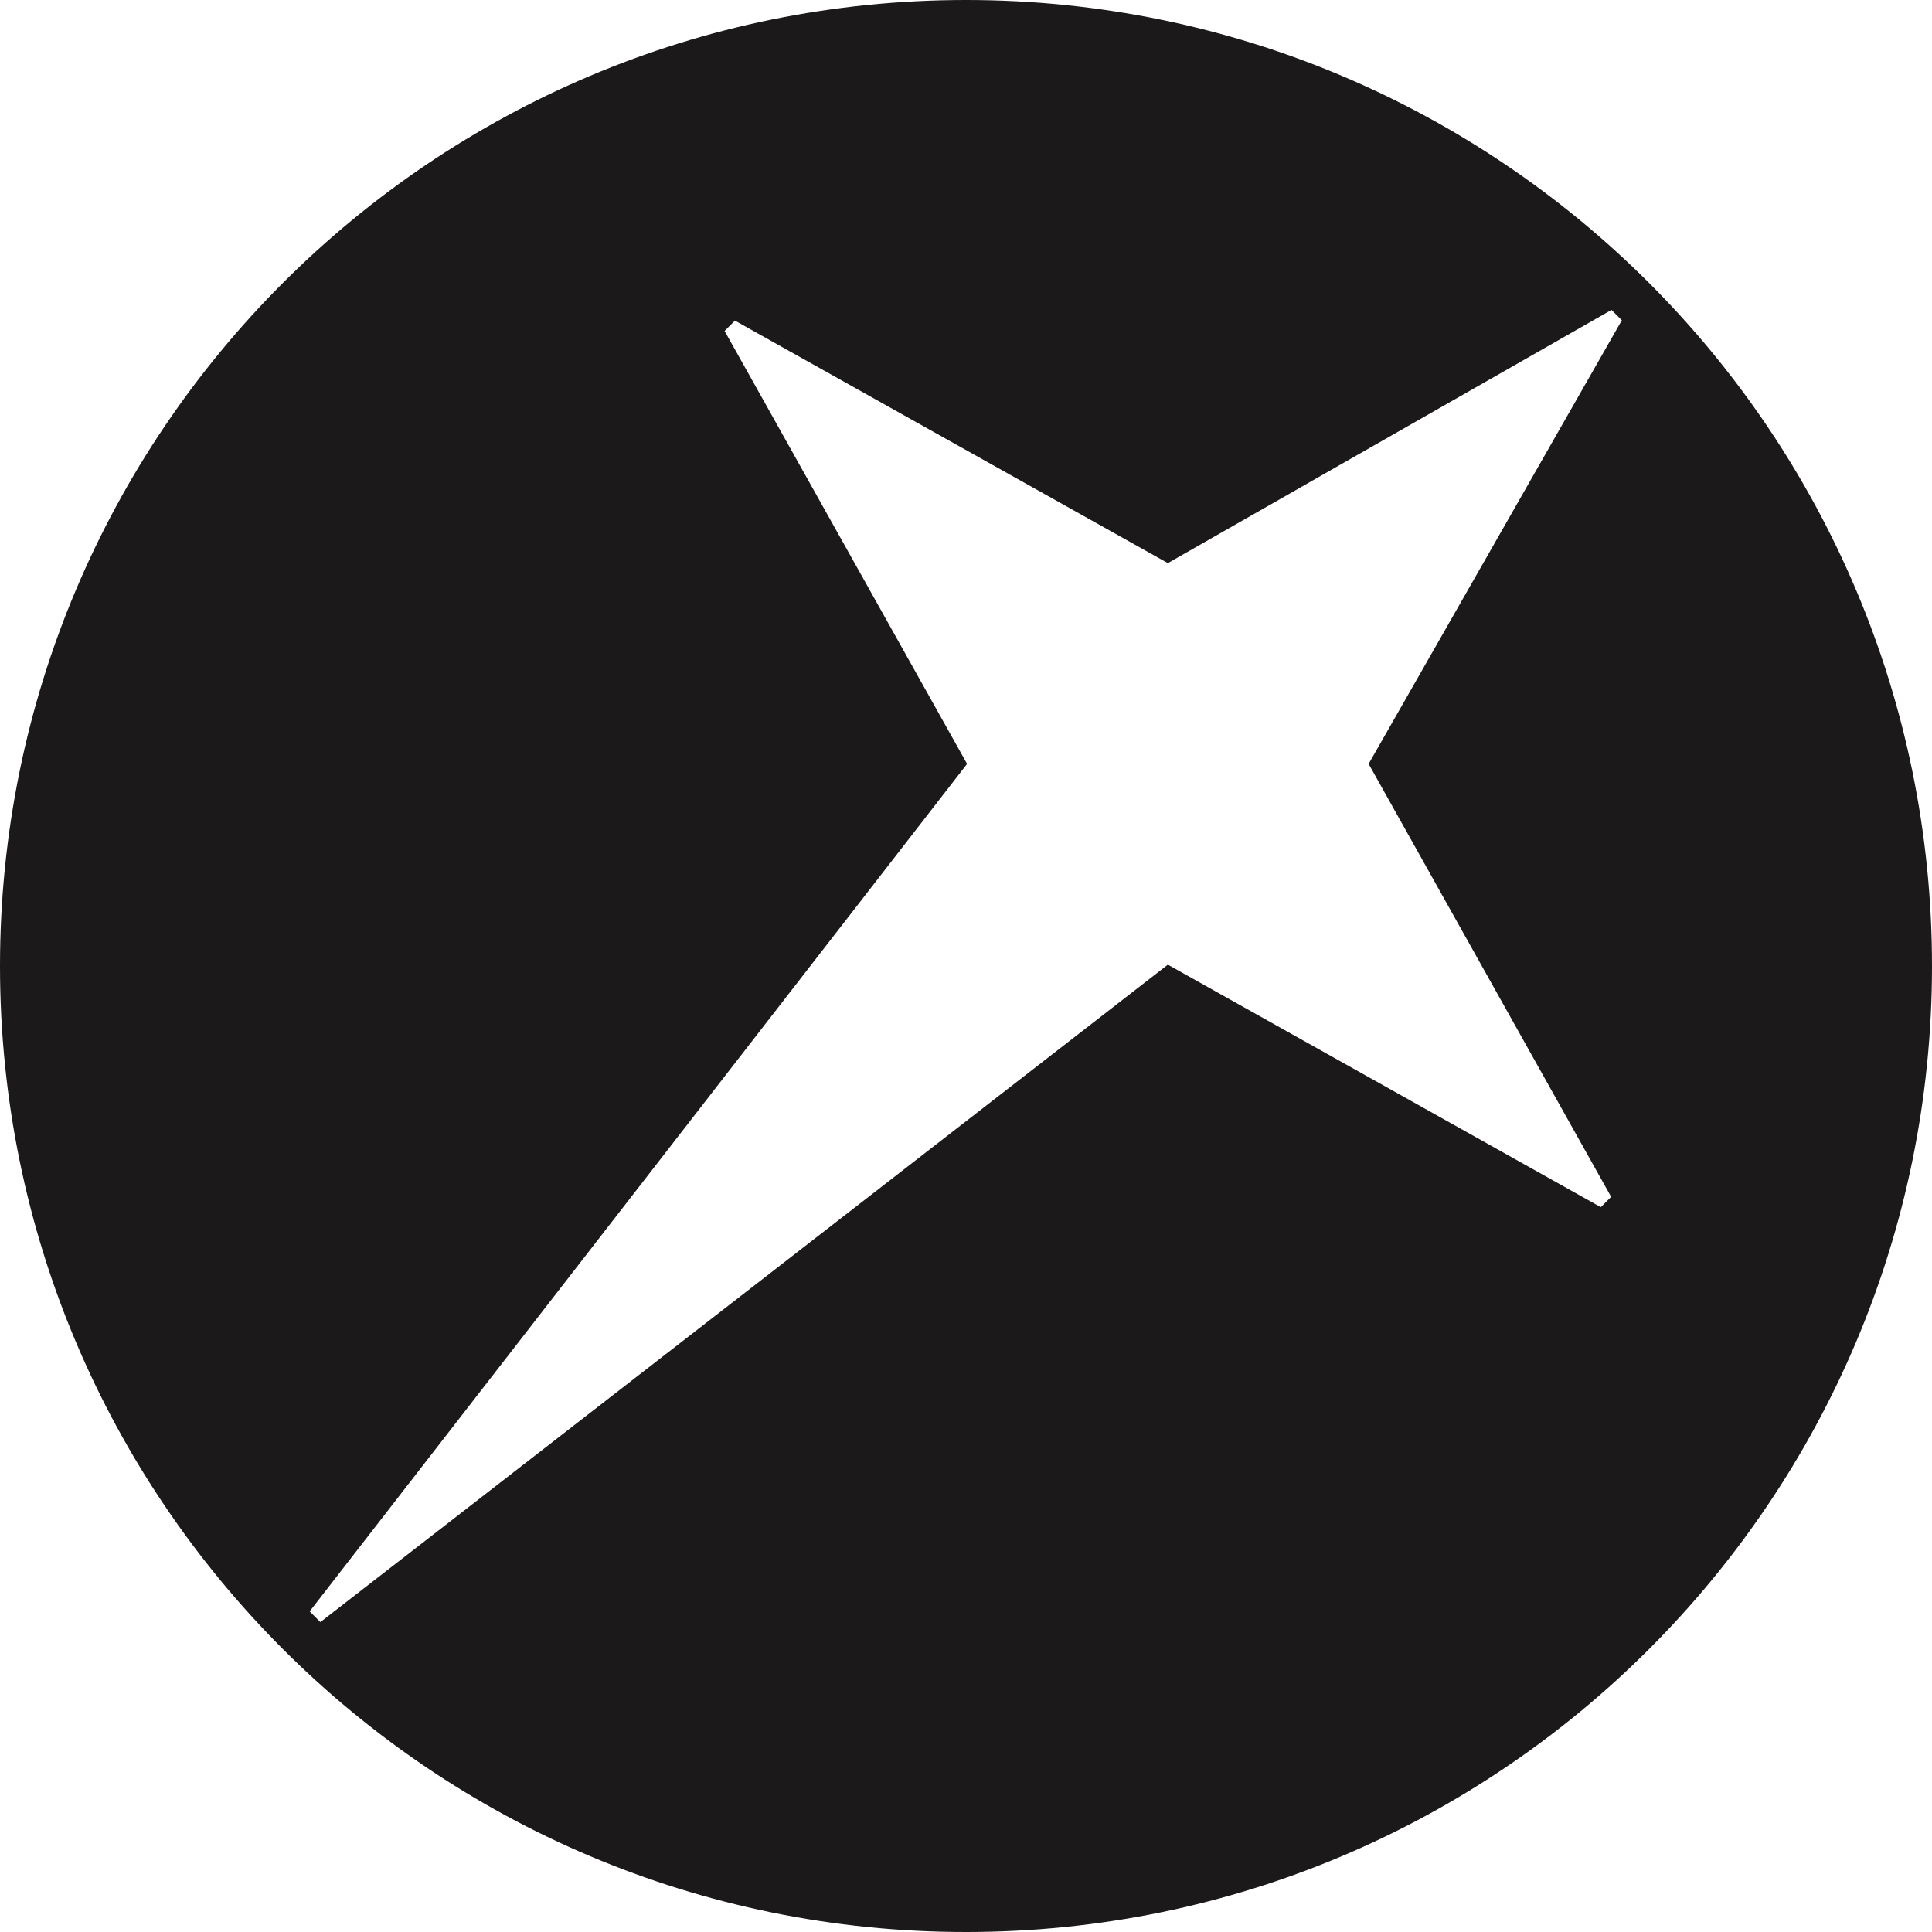 <svg width="595" height="595" viewBox="0 0 595 595" fill="none" xmlns="http://www.w3.org/2000/svg">
<path d="M297.5 0C133.18 0 0 133.18 0 297.5C0 461.82 133.18 595 297.5 595C461.82 595 595 461.82 595 297.5C595 133.18 461.783 0 297.5 0ZM496.183 368.587C494.534 370.236 494.684 370.086 492.998 371.772L359.668 297.088L98.667 499.556L95.369 496.258L297.837 235.257L223.153 101.927C224.802 100.278 224.652 100.428 226.338 98.742L359.668 173.426L496.296 95.444L499.481 98.629L421.499 235.257L496.183 368.587Z" fill="#1B1919"/>
</svg>
